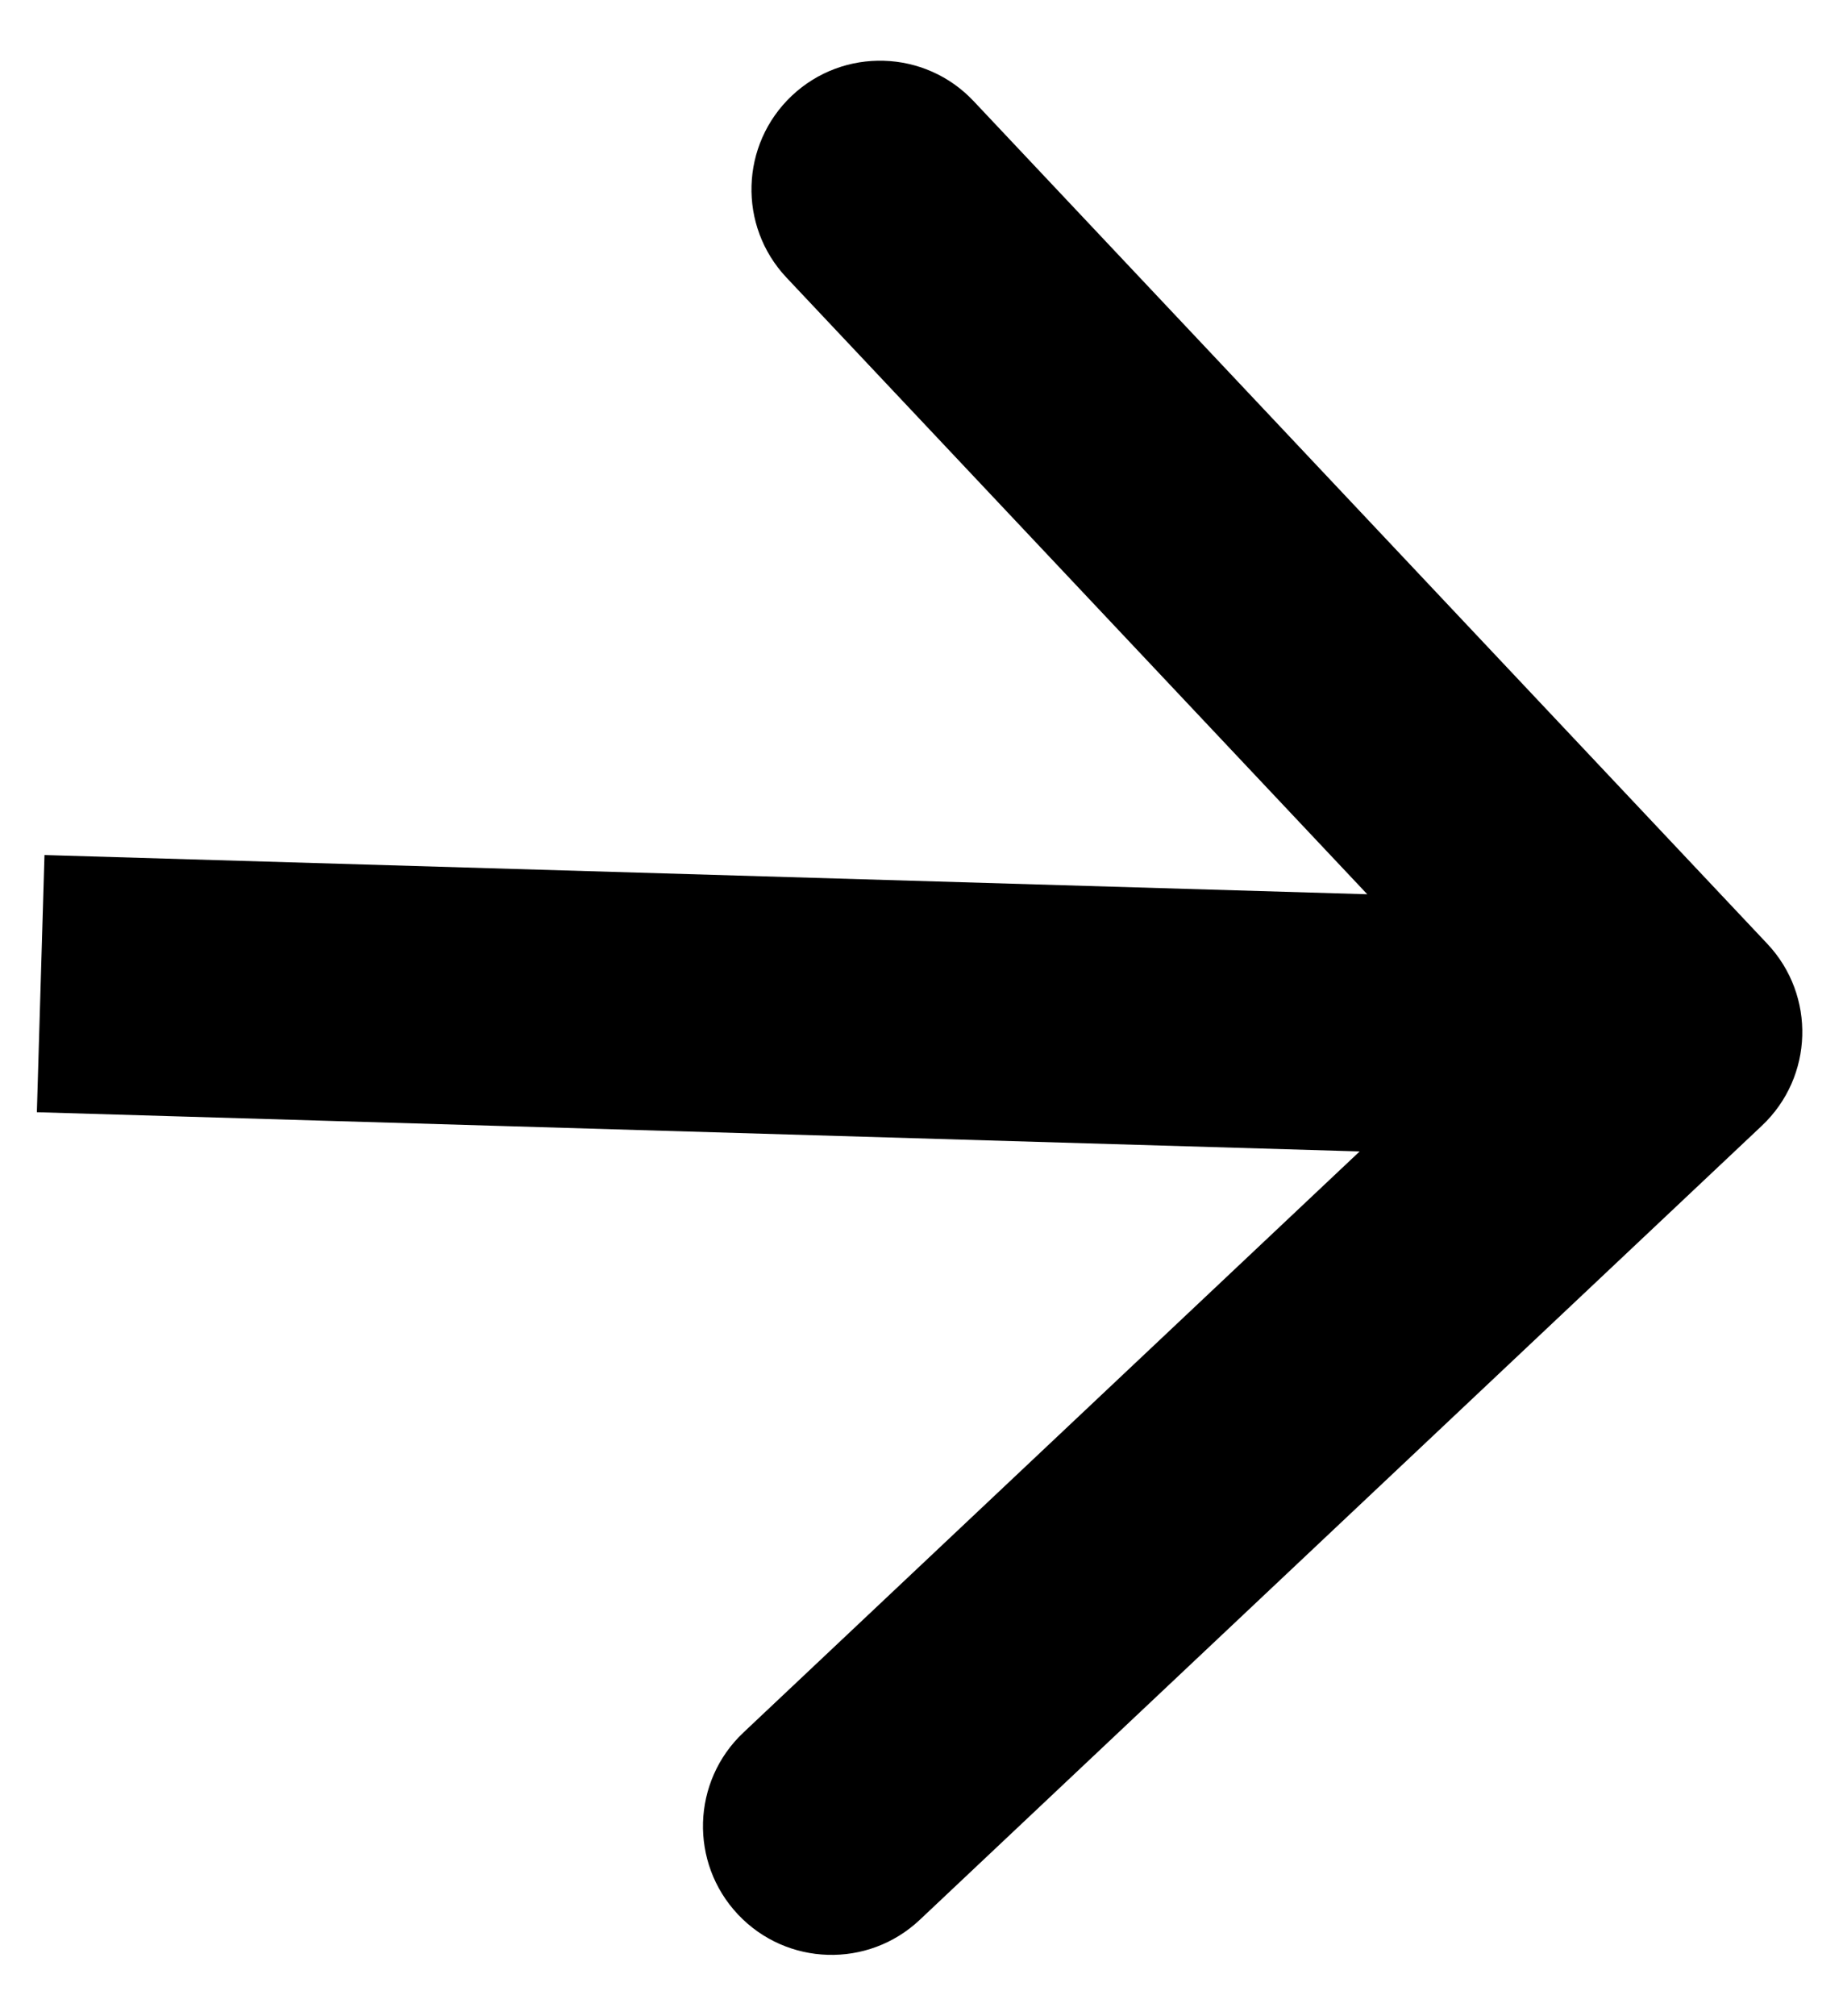 <svg width="43" height="47" viewBox="0 0 43 47" fill="none" xmlns="http://www.w3.org/2000/svg">
<path d="M41.108 26.248C42.314 25.111 42.37 23.213 41.234 22.007L22.716 2.358C21.58 1.152 19.681 1.096 18.475 2.232C17.27 3.369 17.213 5.267 18.35 6.473L34.81 23.939L17.344 40.399C16.138 41.536 16.082 43.434 17.218 44.64C18.355 45.846 20.253 45.902 21.459 44.766L41.108 26.248ZM0.86 25.934L38.962 27.063L39.14 21.066L1.038 19.937L0.86 25.934Z" fill="black"/>
</svg>
